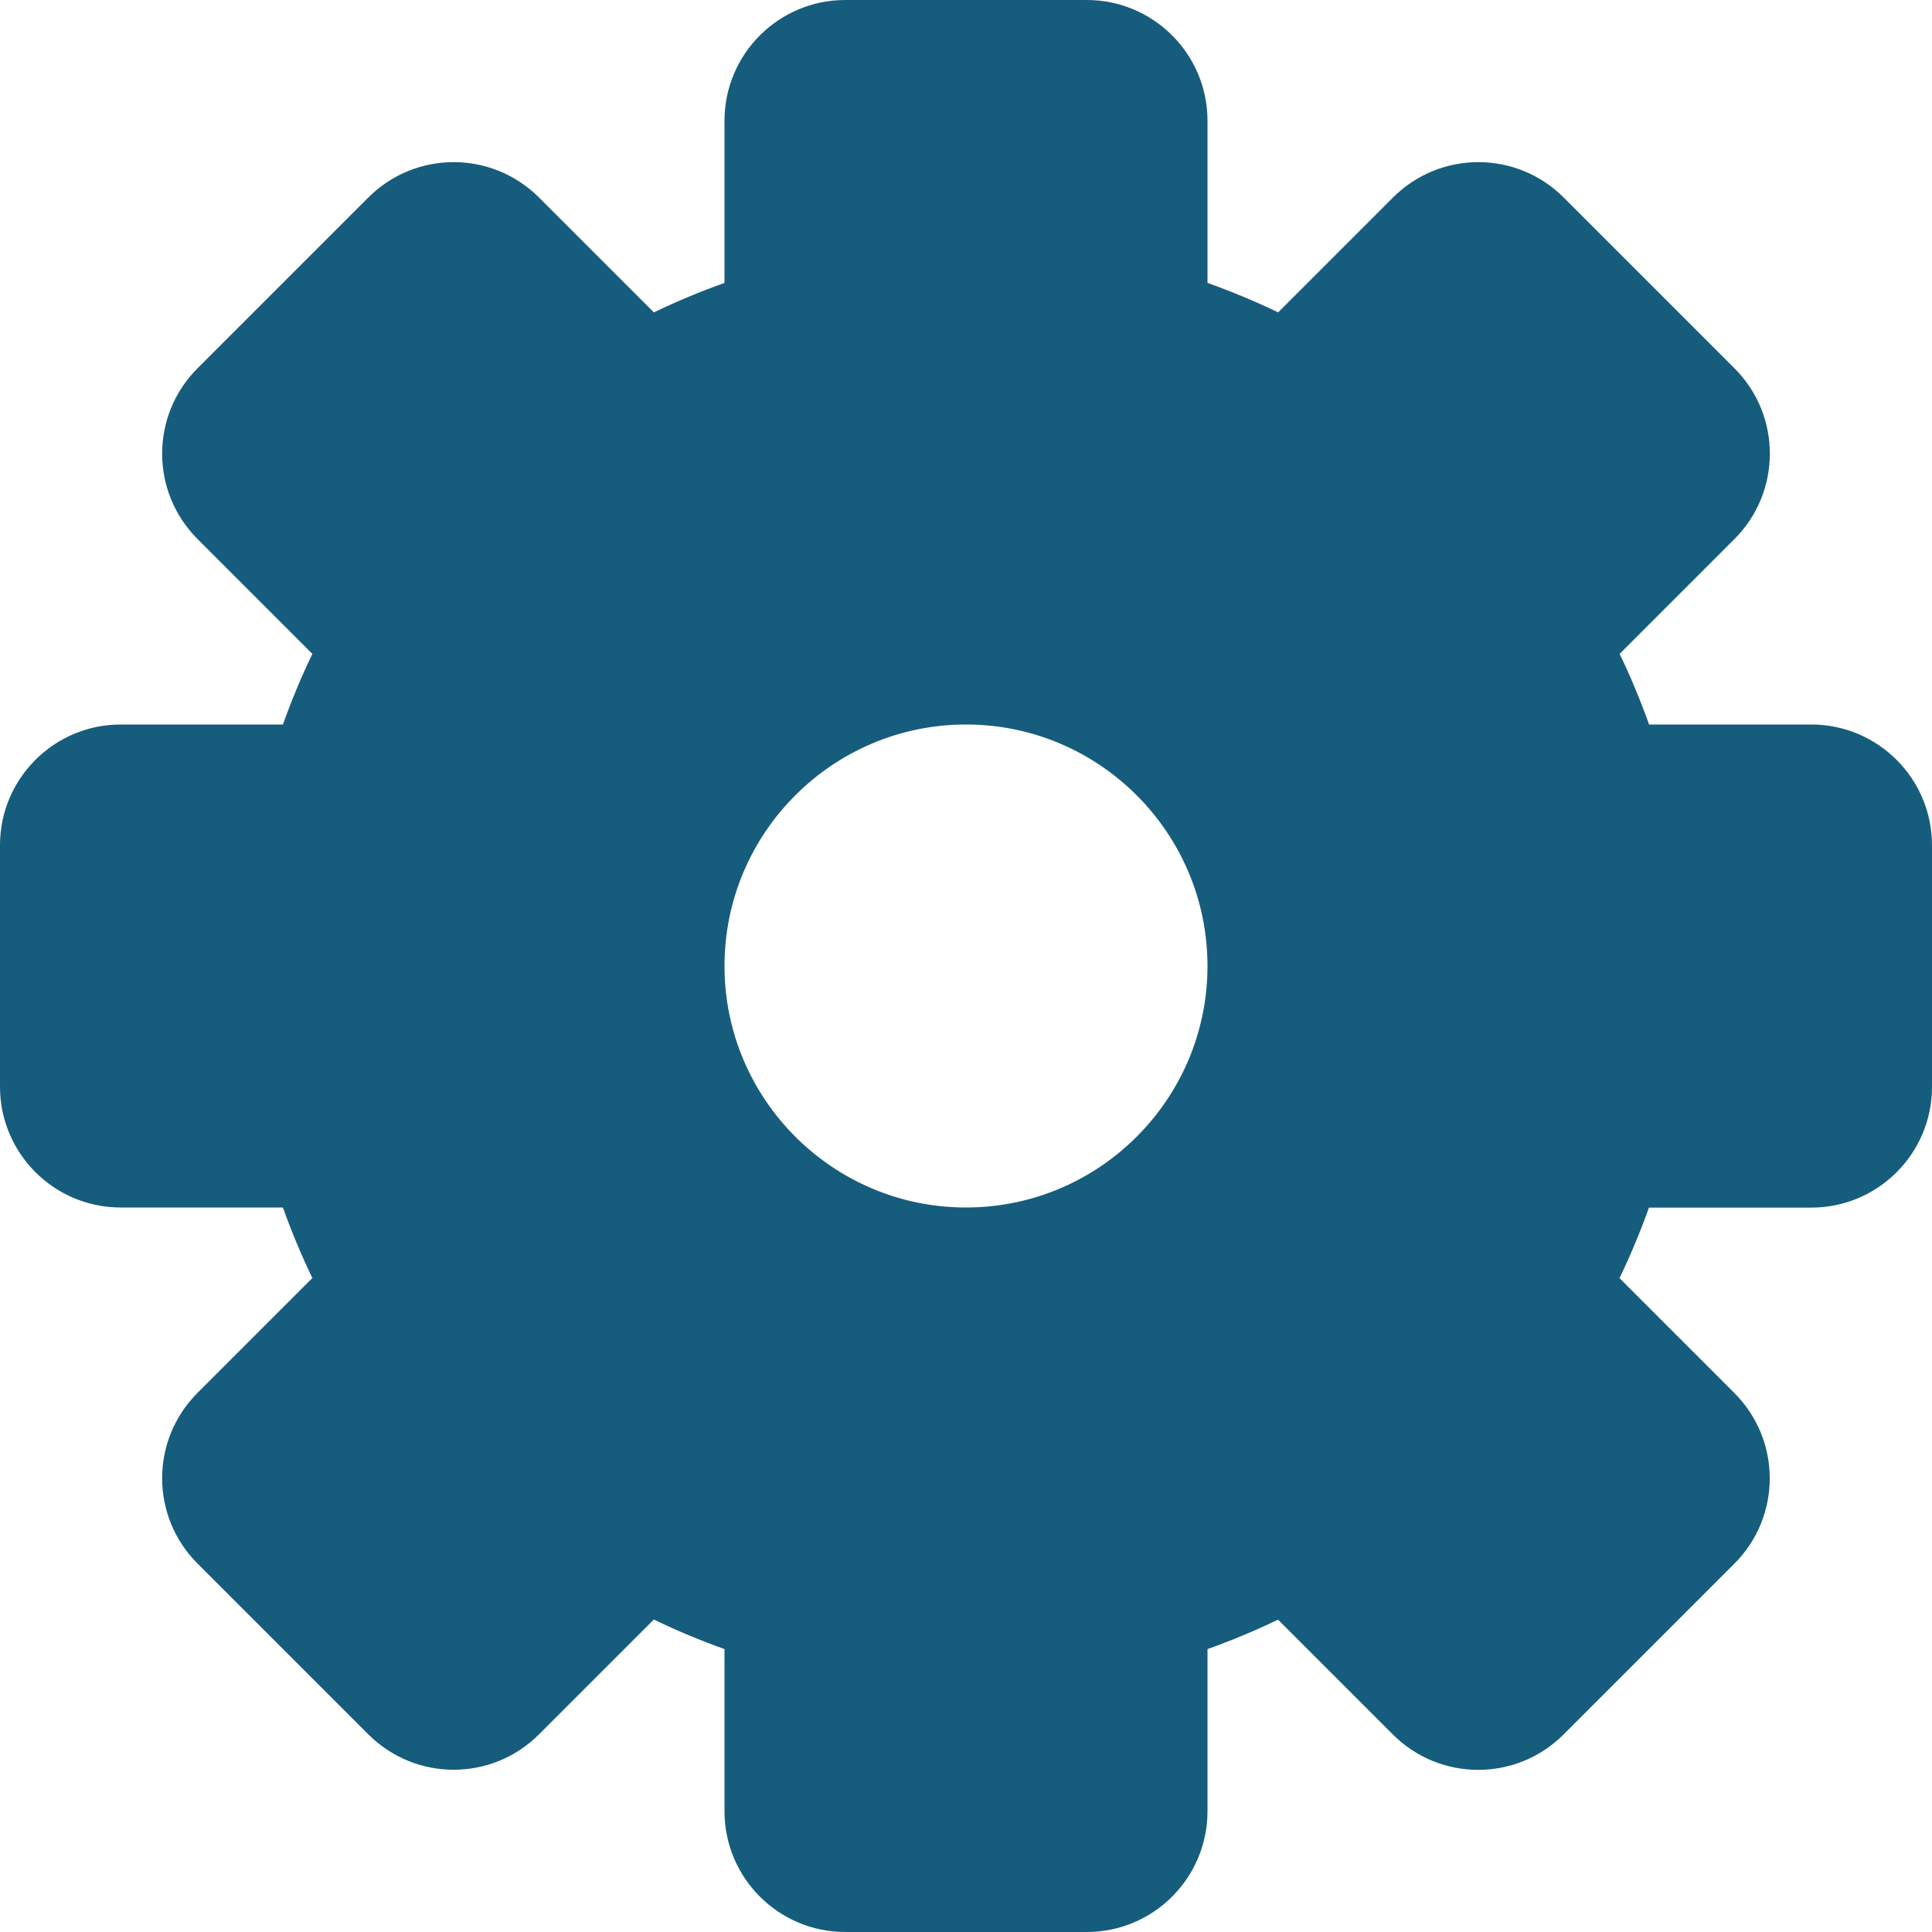 <?xml version="1.0" encoding="iso-8859-1"?>
<!-- Uploaded to: SVG Repo, www.svgrepo.com, Generator: SVG Repo Mixer Tools -->
<svg fill="#165C7D" height="800px" width="800px" version="1.1" id="Capa_1" xmlns="http://www.w3.org/2000/svg" xmlns:xlink="http://www.w3.org/1999/xlink" 
	 viewBox="0 0 16 16" xml:space="preserve">
<g>
	<path d="M15,6h-1.343c-0.071-0.199-0.152-0.394-0.244-0.585l0.951-0.951c0.391-0.391,0.391-1.023,0-1.414L12.95,1.636
		c-0.391-0.391-1.023-0.391-1.414,0l-0.951,0.951C10.394,2.495,10.199,2.414,10,2.343V1c0-0.552-0.448-1-1-1H7C6.448,0,6,0.448,6,1
		v1.343C5.801,2.414,5.606,2.495,5.415,2.587L4.464,1.636c-0.391-0.391-1.023-0.391-1.414,0L1.636,3.05
		c-0.391,0.391-0.391,1.023,0,1.414l0.951,0.951C2.495,5.606,2.414,5.801,2.343,6H1C0.448,6,0,6.448,0,7v2c0,0.552,0.448,1,1,1
		h1.343c0.071,0.199,0.152,0.394,0.244,0.584l-0.951,0.951c-0.391,0.391-0.391,1.023,0,1.414l1.414,1.414
		c0.391,0.391,1.023,0.391,1.414,0l0.951-0.951C5.606,13.505,5.801,13.586,6,13.657V15c0,0.552,0.448,1,1,1h2c0.552,0,1-0.448,1-1
		v-1.343c0.199-0.071,0.394-0.152,0.584-0.244l0.951,0.951c0.391,0.391,1.023,0.391,1.414,0l1.414-1.414
		c0.391-0.391,0.391-1.023,0-1.414l-0.951-0.951c0.092-0.191,0.173-0.386,0.244-0.584H15c0.552,0,1-0.448,1-1V7
		C16,6.448,15.552,6,15,6z M6,8c0-1.103,0.897-2,2-2s2,0.897,2,2s-0.897,2-2,2S6,9.103,6,8z"/>
</g>
</svg>